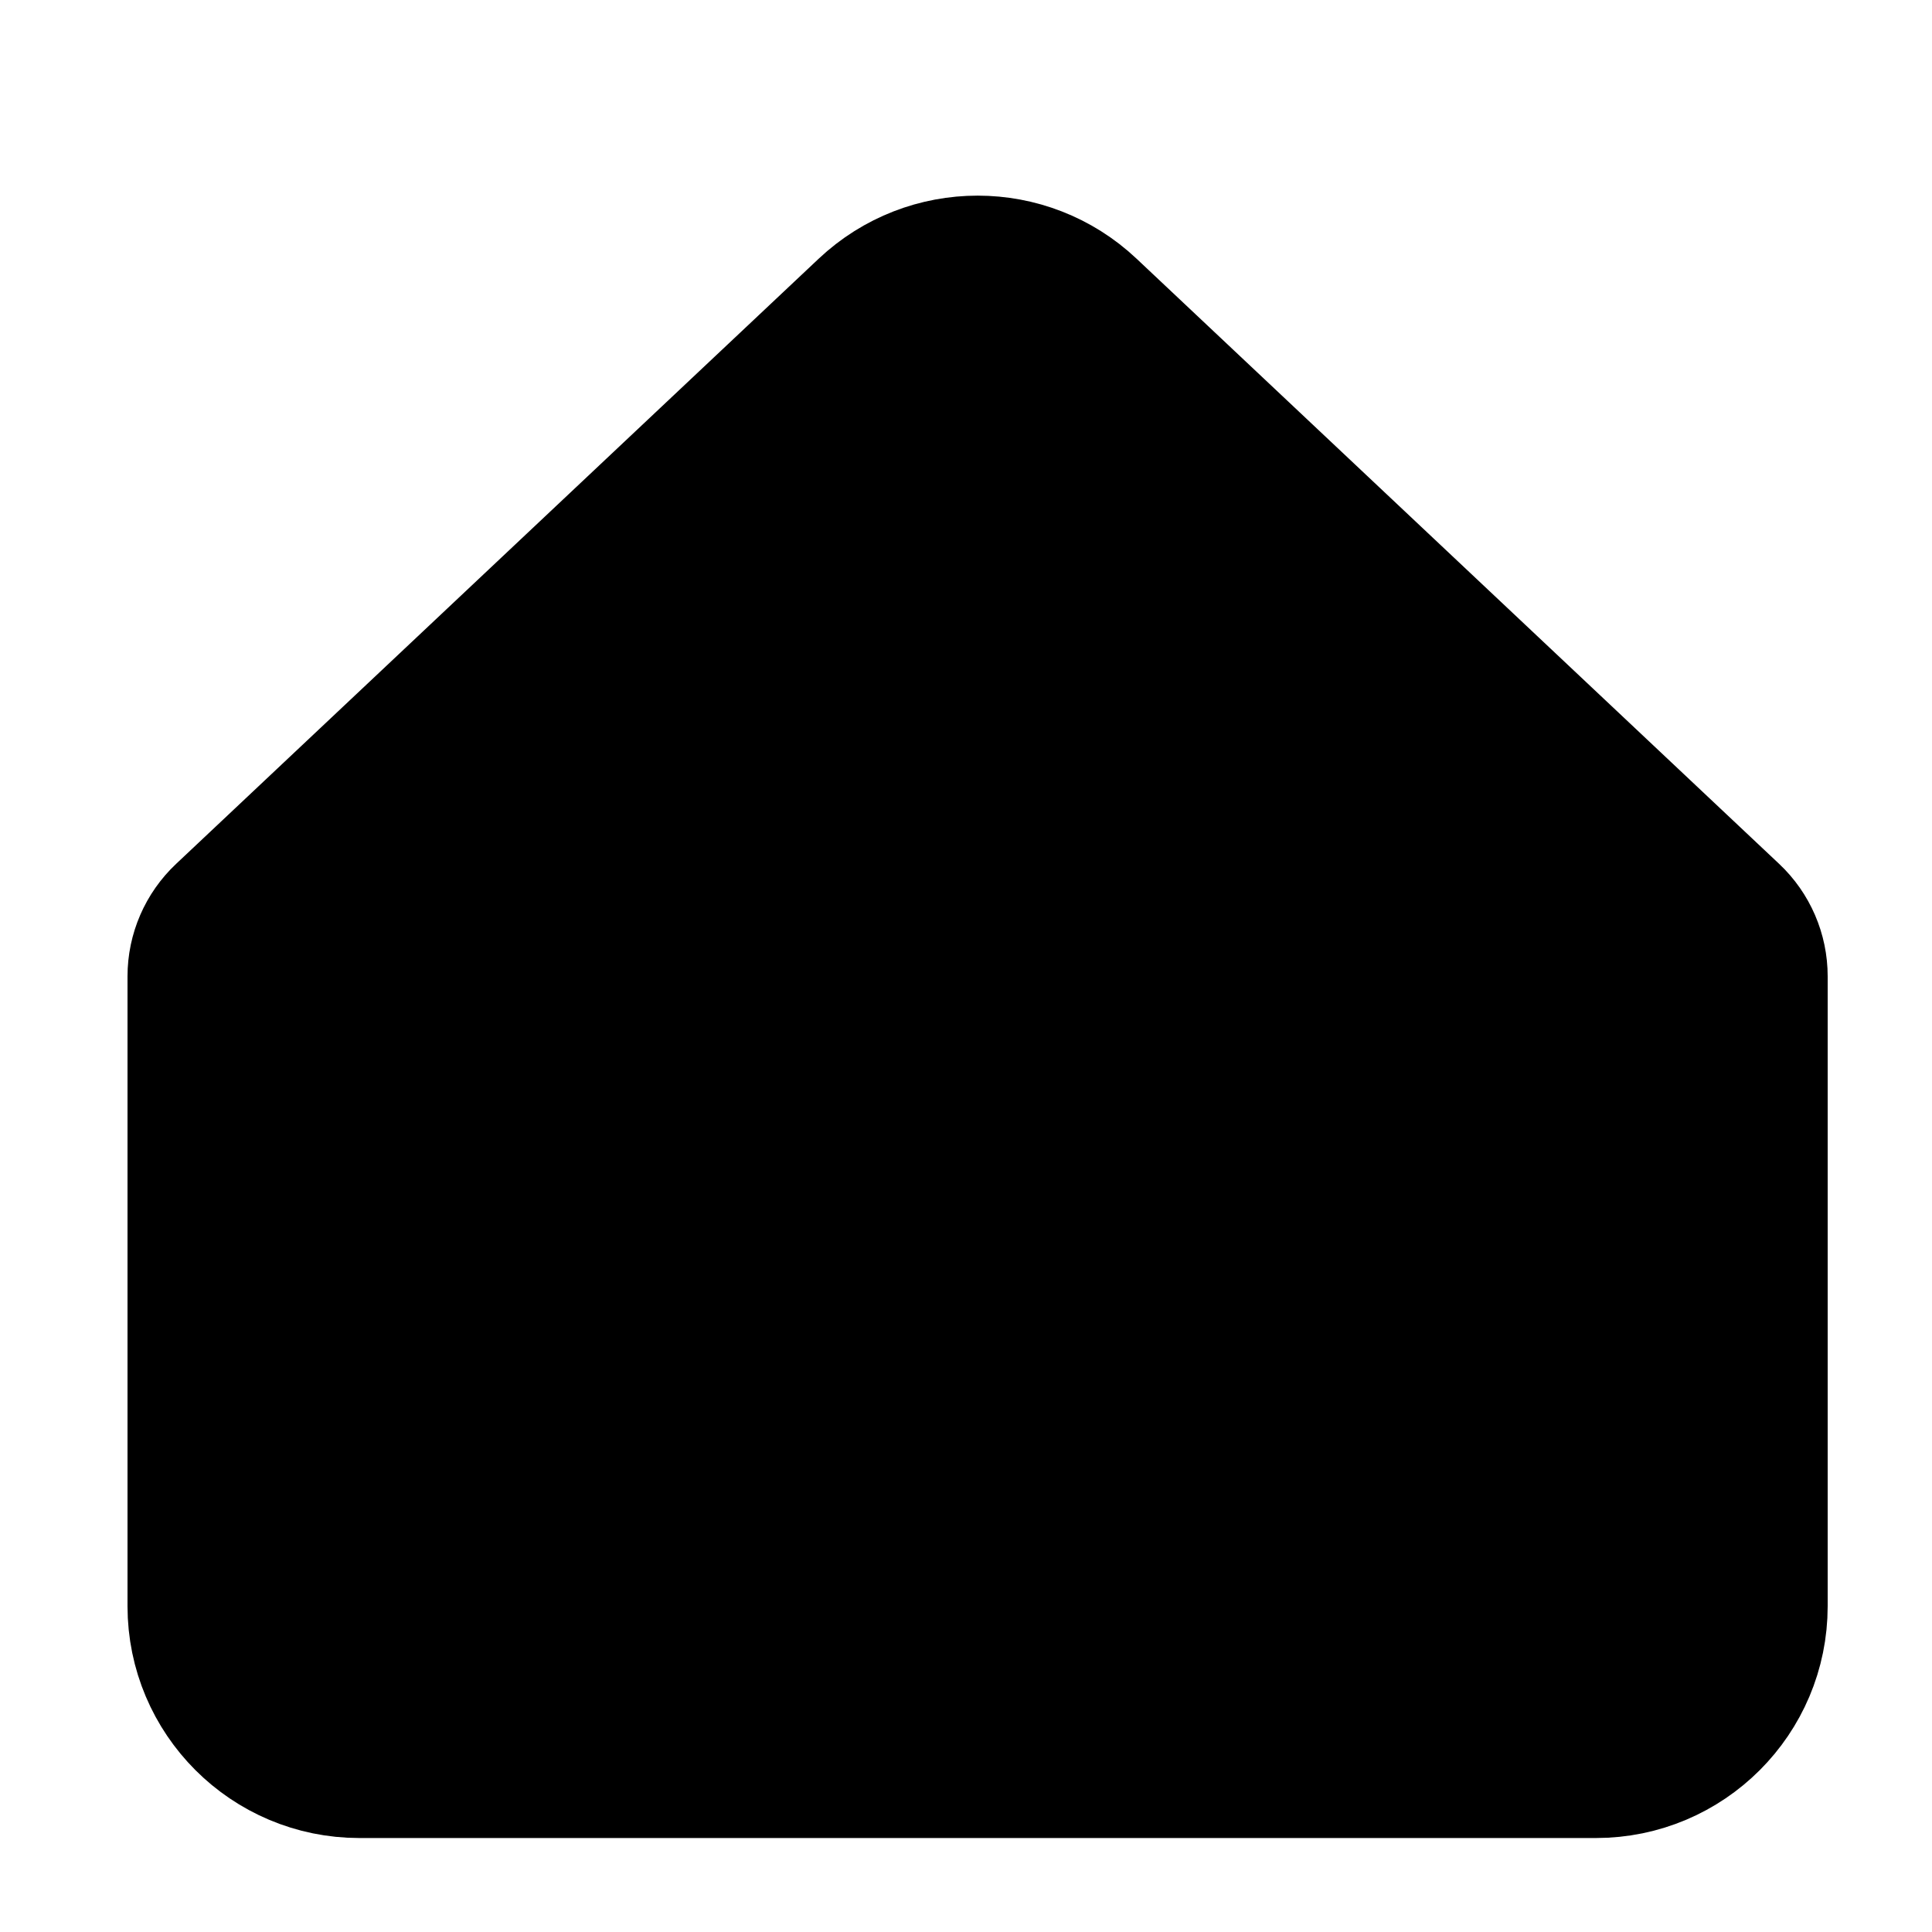 <svg width="25" height="25" viewBox="0 0 25 25" fill="currentColor" xmlns="http://www.w3.org/2000/svg">
<path d="M11.279 4.076L2.965 11.906C2.764 12.095 2.65 12.358 2.65 12.634V20.784C2.65 21.889 3.546 22.784 4.65 22.784H20.65C21.755 22.784 22.65 21.889 22.65 20.784V12.634C22.65 12.358 22.537 12.095 22.336 11.906L14.022 4.076C13.252 3.35 12.05 3.35 11.279 4.076Z" stroke="currentColor" stroke-width="2" stroke-linecap="round"/>
</svg>
